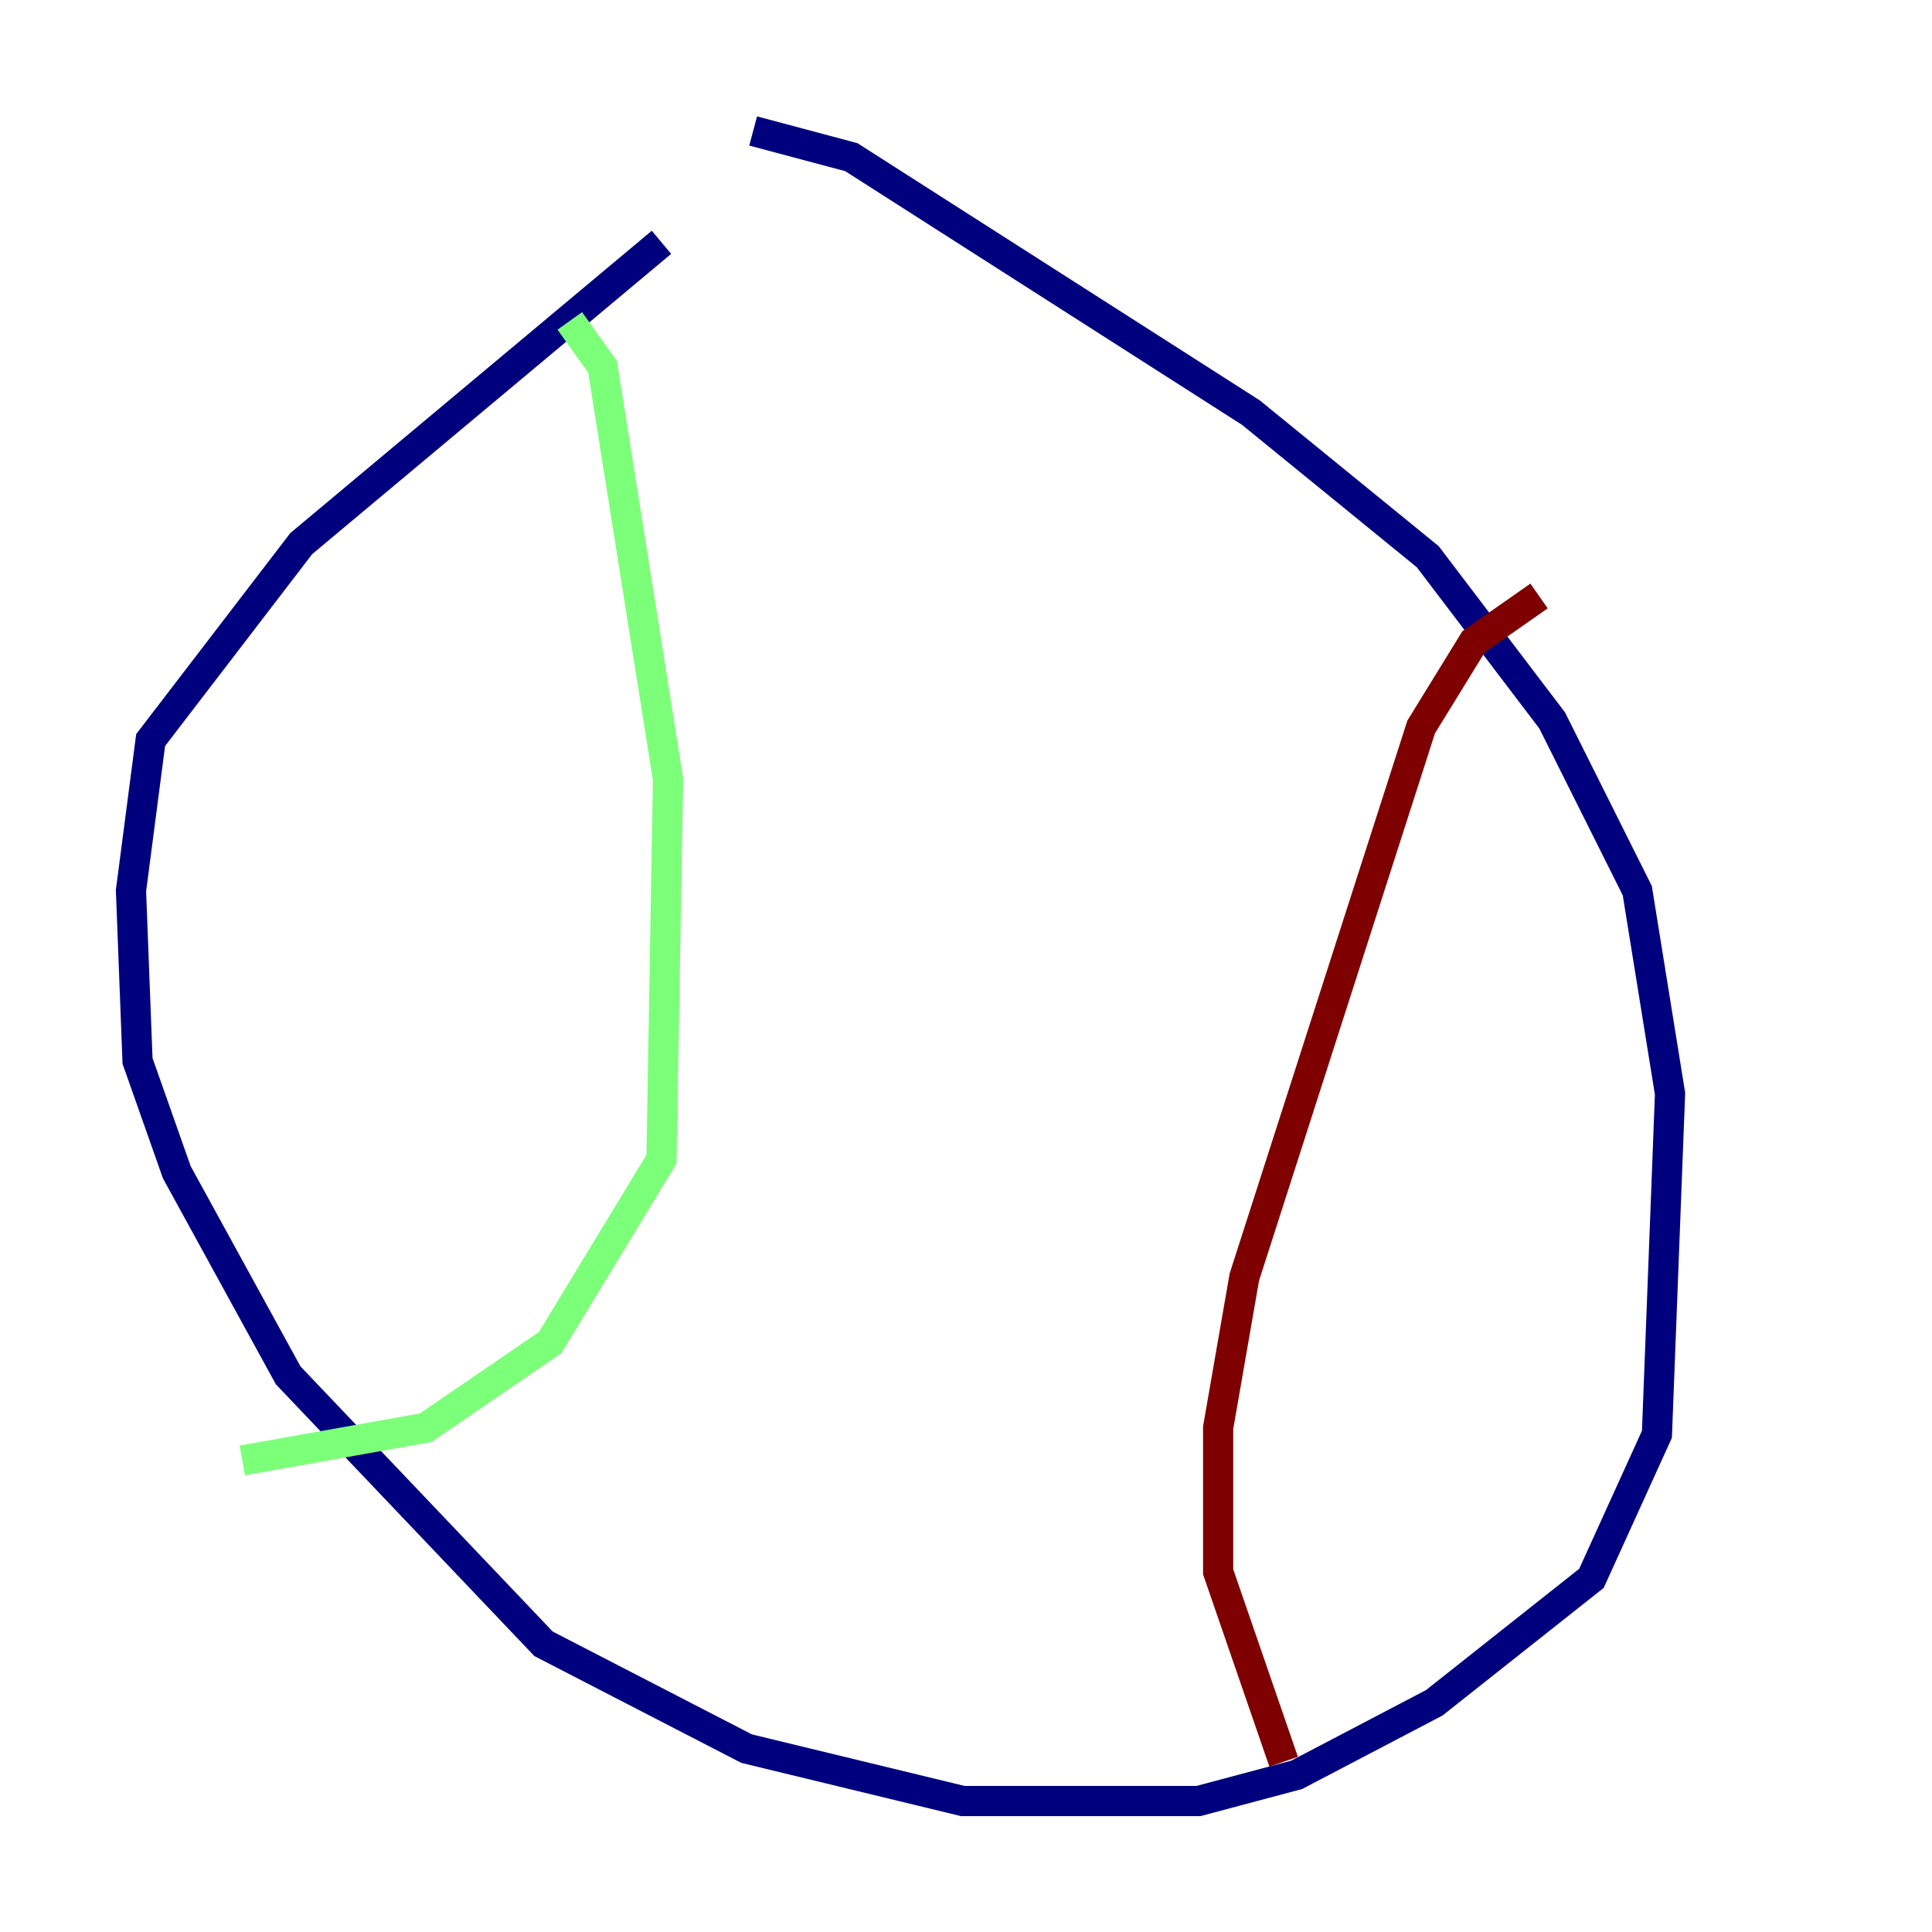 <?xml version="1.0" encoding="utf-8" ?>
<svg baseProfile="tiny" height="128" version="1.2" viewBox="0,0,128,128" width="128" xmlns="http://www.w3.org/2000/svg" xmlns:ev="http://www.w3.org/2001/xml-events" xmlns:xlink="http://www.w3.org/1999/xlink"><defs /><polyline fill="none" points="43.824,16.054 19.959,36.014 9.98,49.031 8.678,59.01 9.112,70.291 11.715,77.668 19.091,91.119 36.014,108.909 49.464,115.851 63.783,119.322 79.403,119.322 85.912,117.586 95.024,112.814 105.437,104.57 109.776,95.024 110.644,72.461 108.475,59.01 102.834,47.729 94.59,36.881 82.875,27.336 56.407,10.414 49.898,8.678" stroke="#00007f" stroke-width="2" /><polyline fill="none" points="37.749,21.261 39.919,24.298 44.258,51.634 43.824,76.8 36.447,88.949 28.203,94.59 16.054,96.759" stroke="#7cff79" stroke-width="2" /><polyline fill="none" points="101.966,39.485 97.627,42.522 94.156,48.163 82.441,84.61 80.705,94.59 80.705,104.136 85.044,116.719" stroke="#7f0000" stroke-width="2" /></svg>